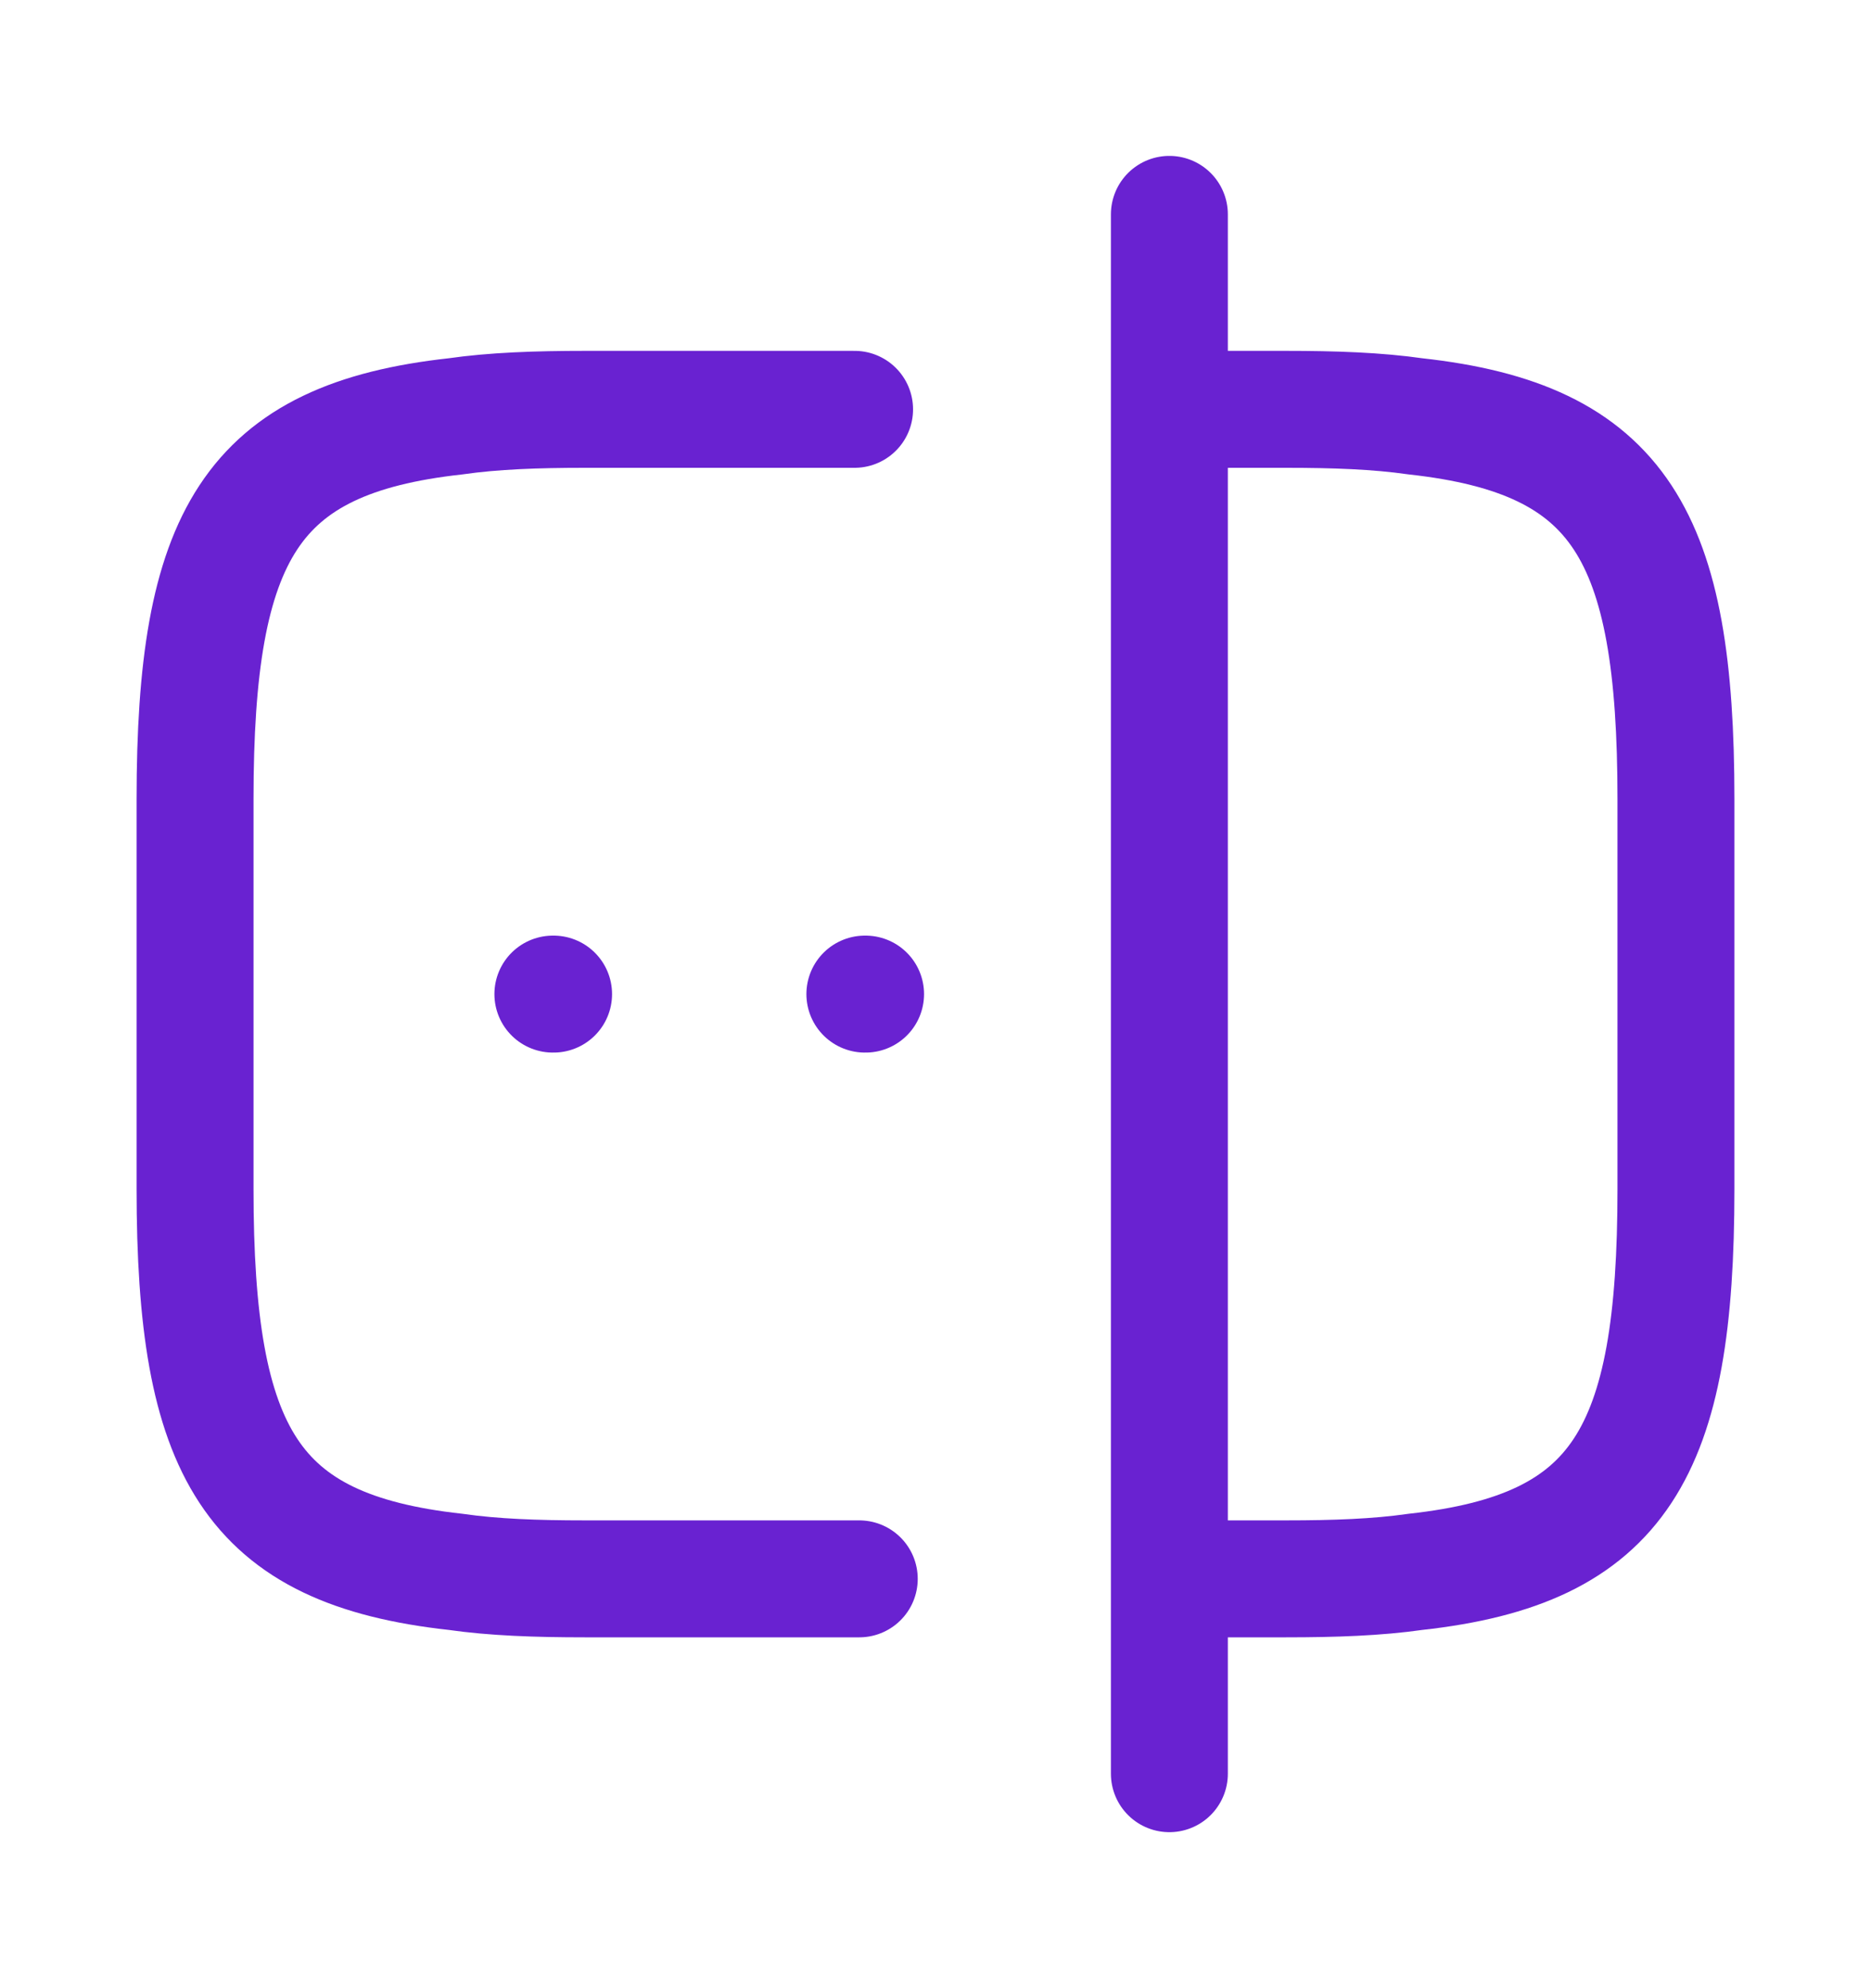 <svg width="16" height="17" viewBox="0 0 16 17" fill="none" xmlns="http://www.w3.org/2000/svg">
<path d="M7.348 13.5H5.001C4.588 13.5 4.221 13.487 3.895 13.44C2.141 13.247 1.668 12.42 1.668 10.167V6.833C1.668 4.58 2.141 3.753 3.895 3.56C4.221 3.513 4.588 3.5 5.001 3.5H7.308" stroke="#6922D1" stroke-linecap="round" stroke-linejoin="round"/>
<path d="M10.012 3.5H10.998C11.412 3.5 11.778 3.513 12.105 3.56C13.858 3.753 14.332 4.58 14.332 6.833V10.167C14.332 12.42 13.858 13.247 12.105 13.44C11.778 13.487 11.412 13.5 10.998 13.5H10.012" stroke="#6922D1" stroke-linecap="round" stroke-linejoin="round"/>
<path d="M10 1.833V15.166" stroke="#6922D1" stroke-linecap="round" stroke-linejoin="round"/>
<path d="M7.396 8.5H7.402" stroke="#6922D1" stroke-linecap="round" stroke-linejoin="round"/>
<path d="M4.728 8.5H4.734" stroke="#6922D1" stroke-linecap="round" stroke-linejoin="round"/>
</svg>
